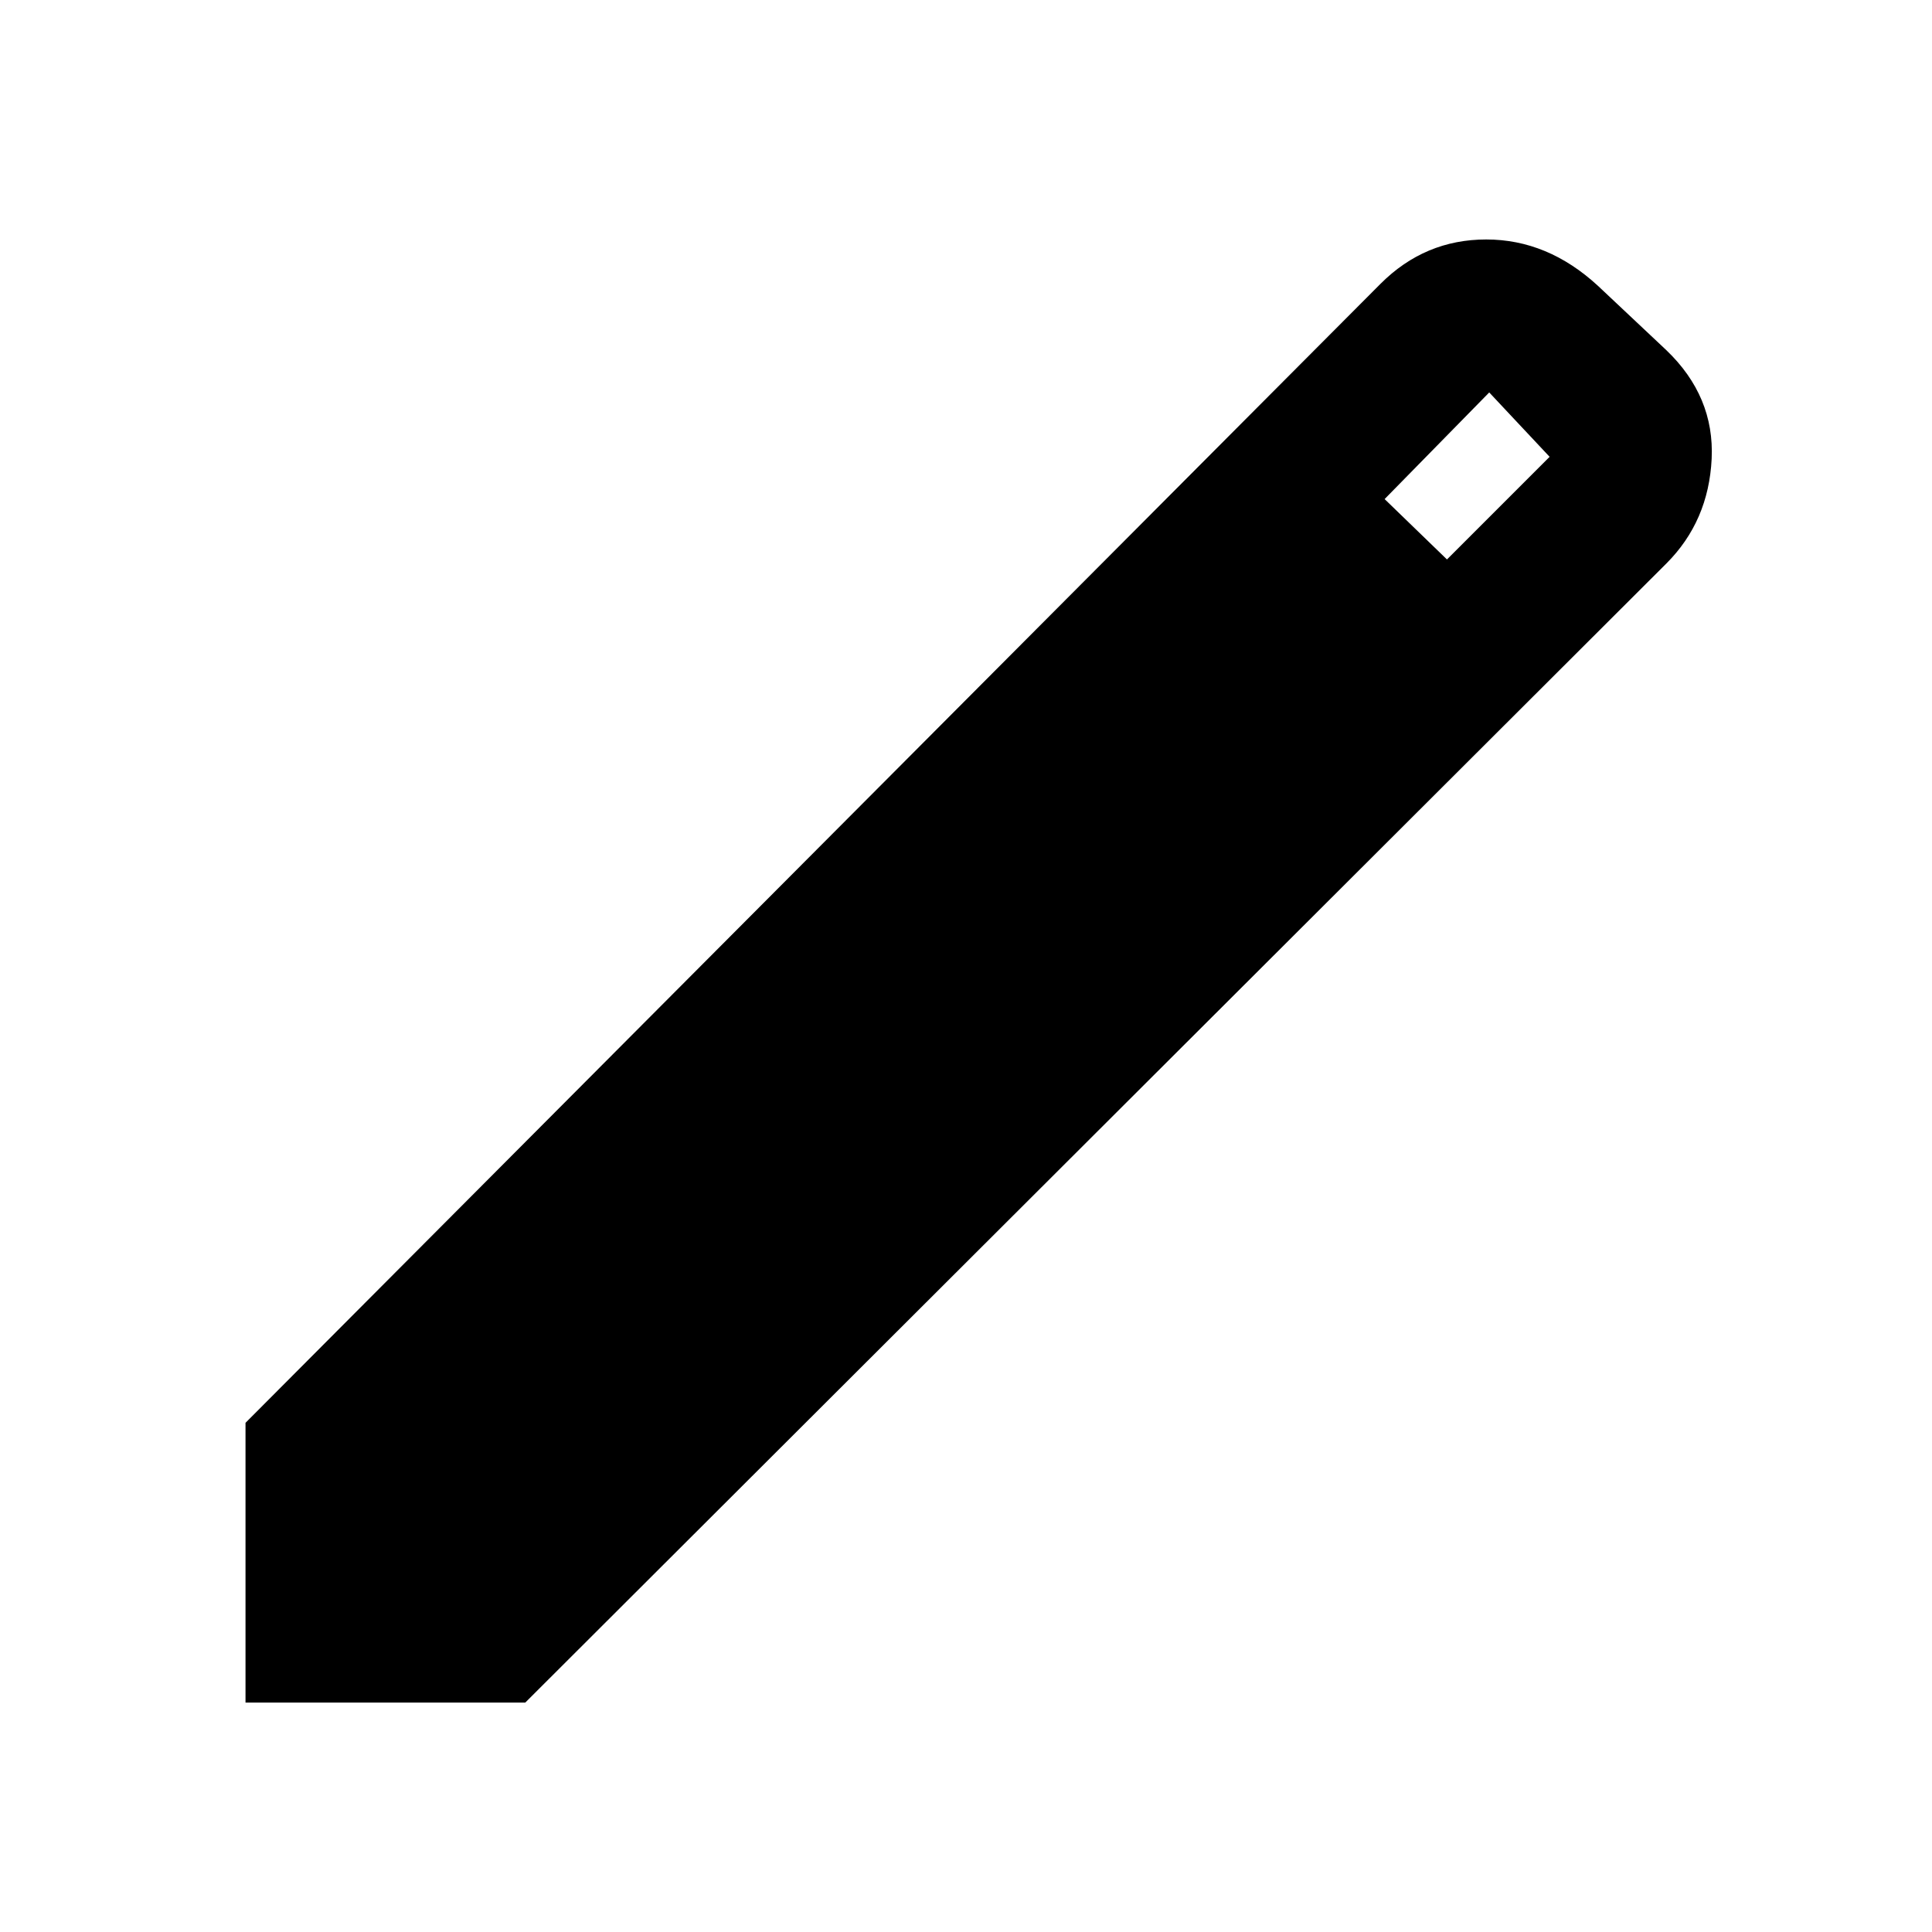 <svg xmlns="http://www.w3.org/2000/svg" height="40" width="40"><path d="M5.083 35.25V29.458L28.583 5.875Q29.5 4.958 30.771 4.958Q32.042 4.958 33.083 5.917L34.5 7.25Q35.5 8.208 35.438 9.5Q35.375 10.792 34.5 11.667L10.875 35.25ZM29.958 11.583 32.083 9.458 30.833 8.125 28.667 10.333Z"/></svg>